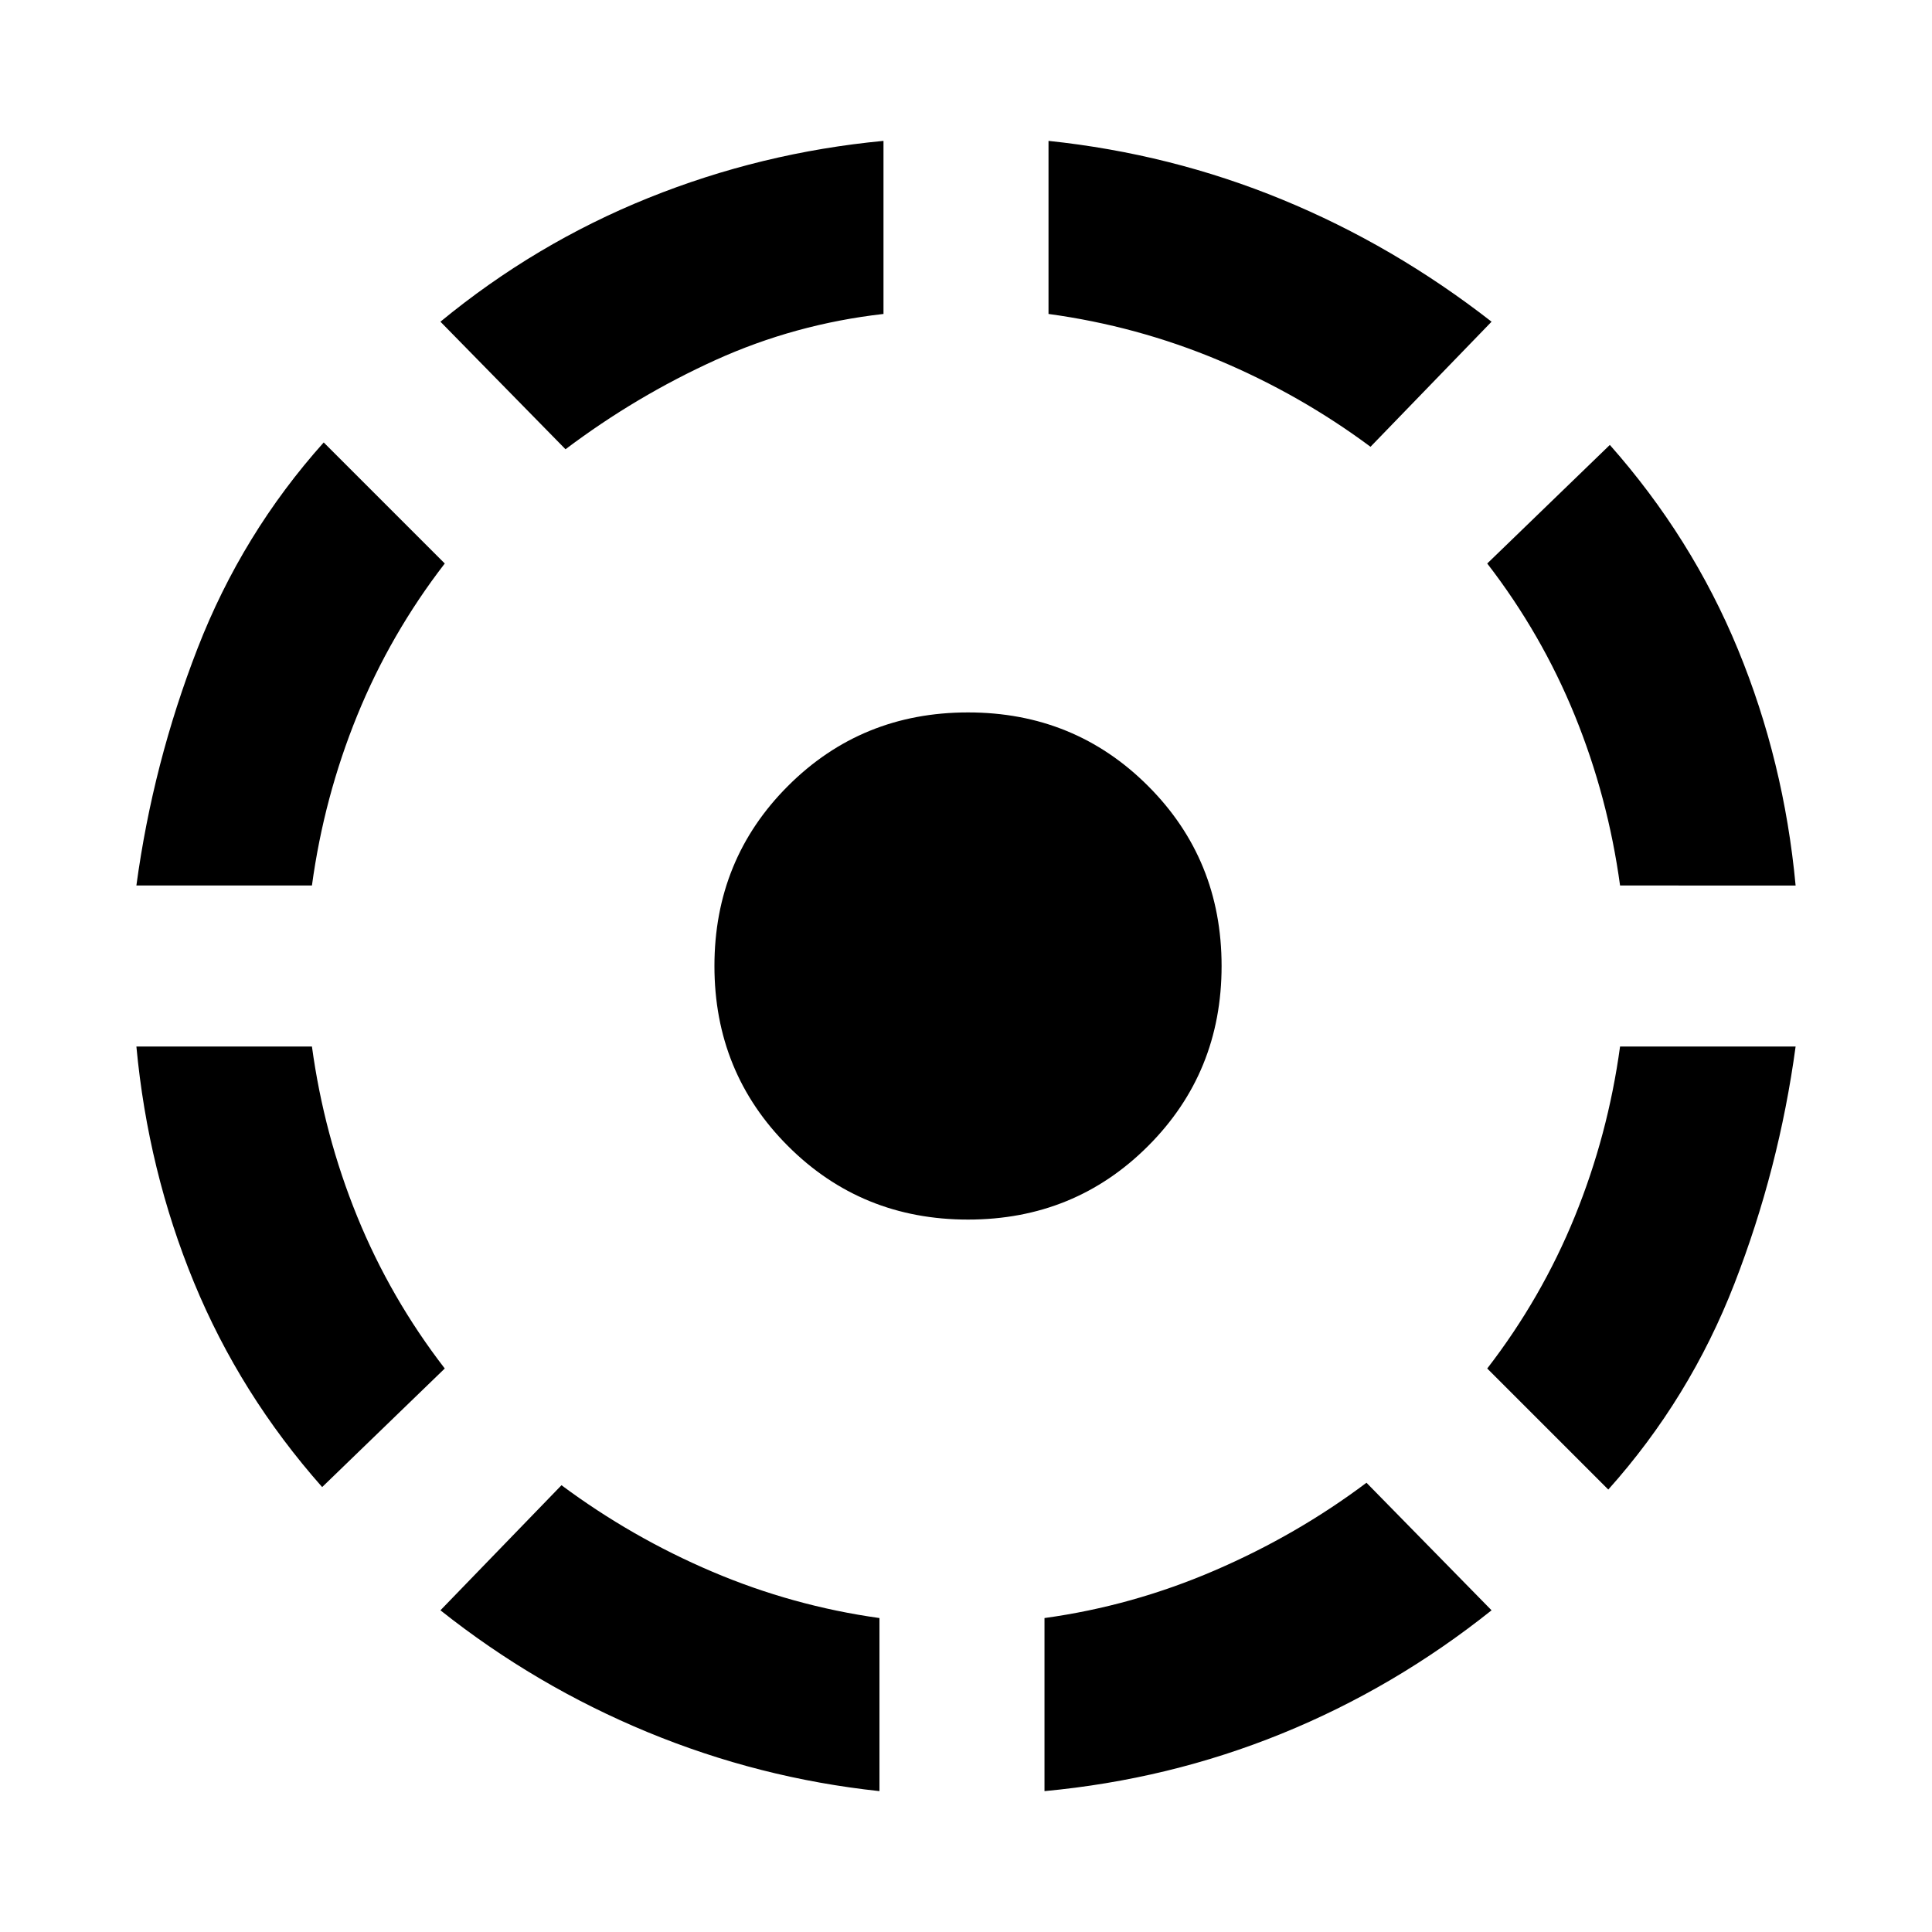 <svg xmlns="http://www.w3.org/2000/svg" height="24" viewBox="0 -960 960 960" width="24"><path d="M160.08-221.08q-40.77-46.07-63.66-101.61Q73.54-378.23 67.77-440H155q6 44 22.5 84.5T221-280l-60.92 58.92ZM67.77-520Q76-580.77 98.16-637.81q22.15-57.04 62.69-102.34L221-680q-27 35-43.5 75.5T155-520H67.77ZM437-70q-59.77-6.39-115.31-29.35t-102.84-60.5L279-222q35 26 75 43t83 23v86ZM281-736.77l-62.15-63.38q47.3-38.93 103.34-61.5Q378.23-884.23 439-890v86q-44 5-83.5 22.92-39.5 17.93-74.5 44.31ZM481-354q-52.92 0-89.46-36.54Q355-427.08 355-480q0-52.92 36.54-89.46Q428.08-606 481-606q52.92 0 89.46 36.54Q607-532.92 607-480q0 52.92-36.54 89.46Q533.92-354 481-354Zm38 284v-86q43.62-6 84.5-23.62 40.88-17.61 75.5-43.61l62.15 63.38q-48.3 38.54-104.34 61.31Q580.77-75.77 519-70Zm162-668q-35-26-75.5-43T521-804v-86q60.77 6.39 116.11 29.16 55.35 22.76 104.04 60.69L681-738Zm118.15 518.15L739-280q27-35 43.5-75.5T805-440h87.23q-8.23 60.77-30.39 117.81-22.15 57.04-62.69 102.34ZM805-520q-6-44-22.5-84.5T739-680l60.92-58.92q40.77 46.07 63.66 101.61 22.88 55.54 28.65 117.31H805Z"/></svg>